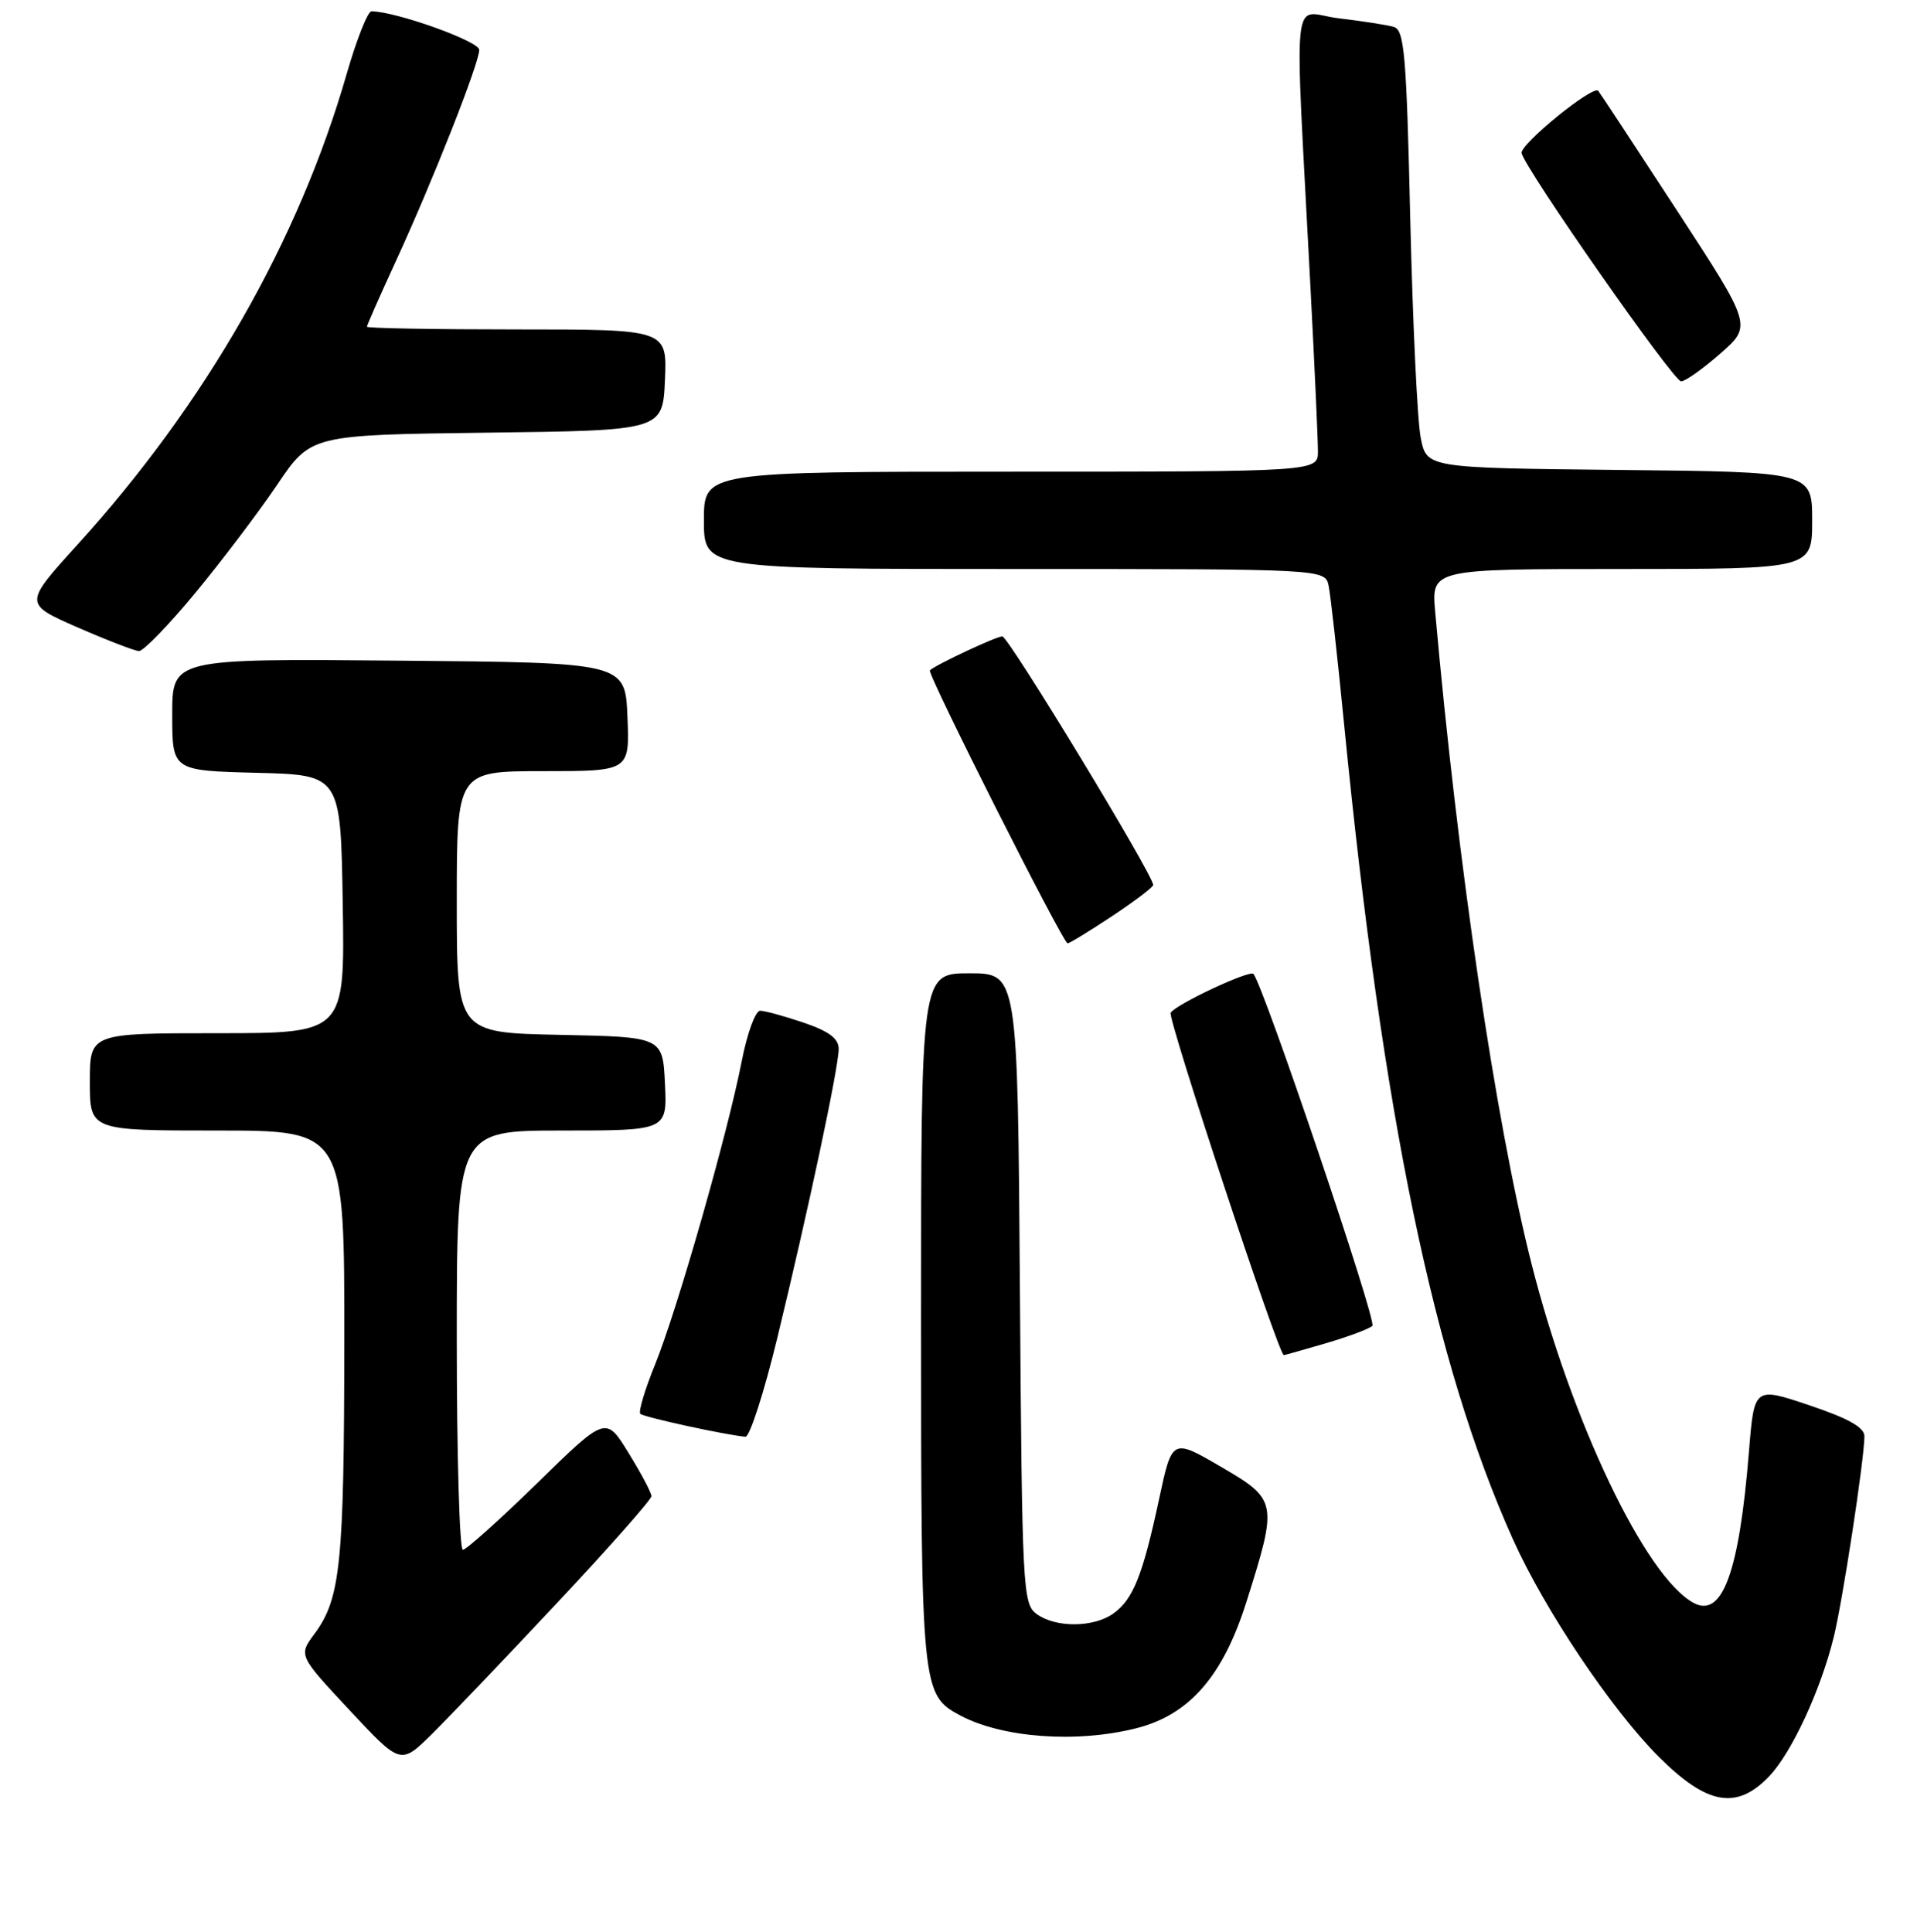<?xml version="1.0" encoding="UTF-8" standalone="no"?>
<!DOCTYPE svg PUBLIC "-//W3C//DTD SVG 1.1//EN" "http://www.w3.org/Graphics/SVG/1.1/DTD/svg11.dtd" >
<svg xmlns="http://www.w3.org/2000/svg" xmlns:xlink="http://www.w3.org/1999/xlink" version="1.1" viewBox="0 0 256 258">
 <g >
 <path fill="currentColor"
d=" M 236.26 237.25 C 239.26 234.11 243.13 225.77 244.88 218.66 C 246.07 213.84 248.95 195.01 248.98 191.84 C 248.99 190.66 246.86 189.46 241.63 187.70 C 234.26 185.22 234.26 185.22 233.56 193.86 C 232.26 209.97 230.01 216.15 226.18 214.10 C 219.75 210.65 209.83 189.86 204.47 168.59 C 199.72 149.73 194.65 115.39 191.66 81.75 C 191.14 76.00 191.14 76.00 216.57 76.00 C 242.00 76.00 242.00 76.00 242.00 69.52 C 242.00 63.03 242.00 63.03 216.27 62.77 C 190.53 62.50 190.53 62.50 189.73 58.50 C 189.28 56.30 188.66 43.15 188.33 29.28 C 187.82 7.19 187.54 4.00 186.12 3.59 C 185.23 3.33 181.94 2.82 178.81 2.45 C 172.34 1.69 172.85 -3.15 175.01 38.53 C 175.56 49.00 176.00 58.79 176.00 60.28 C 176.00 63.00 176.00 63.00 135.00 63.00 C 94.00 63.00 94.00 63.00 94.00 69.50 C 94.00 76.00 94.00 76.00 135.48 76.00 C 176.96 76.00 176.96 76.00 177.43 78.25 C 177.69 79.49 178.63 87.92 179.52 97.00 C 184.65 149.05 191.49 182.08 202.03 205.57 C 206.25 214.98 215.19 228.32 221.49 234.62 C 227.97 241.10 231.91 241.80 236.26 237.25 Z  M 74.42 214.07 C 81.34 206.69 87.00 200.28 87.00 199.84 C 87.00 199.39 85.63 196.80 83.95 194.08 C 80.91 189.13 80.91 189.13 71.77 198.07 C 66.74 202.98 62.26 207.00 61.81 207.00 C 61.37 207.00 61.00 194.40 61.00 179.00 C 61.00 151.00 61.00 151.00 75.05 151.00 C 89.10 151.00 89.10 151.00 88.80 144.75 C 88.50 138.50 88.50 138.50 74.75 138.22 C 61.00 137.94 61.00 137.94 61.00 120.47 C 61.00 103.00 61.00 103.00 72.54 103.00 C 84.09 103.00 84.09 103.00 83.79 95.75 C 83.50 88.50 83.50 88.50 53.25 88.24 C 23.00 87.97 23.00 87.97 23.00 95.45 C 23.00 102.93 23.00 102.93 34.25 103.22 C 45.50 103.50 45.50 103.50 45.77 120.75 C 46.05 138.00 46.05 138.00 29.02 138.00 C 12.00 138.00 12.00 138.00 12.00 144.50 C 12.00 151.00 12.00 151.00 29.00 151.00 C 46.00 151.00 46.00 151.00 45.98 179.25 C 45.95 208.92 45.48 213.50 42.00 218.22 C 39.86 221.11 39.86 221.11 46.68 228.42 C 53.50 235.73 53.50 235.73 57.67 231.62 C 59.96 229.35 67.50 221.46 74.42 214.07 Z  M 151.72 230.84 C 158.81 229.06 163.31 223.90 166.44 213.99 C 170.66 200.63 170.60 200.31 163.01 195.89 C 156.52 192.11 156.52 192.11 154.77 200.30 C 152.59 210.47 151.30 213.67 148.64 215.54 C 145.99 217.40 140.95 217.42 138.44 215.58 C 136.58 214.22 136.49 212.40 136.20 172.08 C 135.90 130.00 135.90 130.00 129.45 130.00 C 123.00 130.00 123.00 130.00 123.00 176.05 C 123.00 225.59 123.08 226.36 128.20 229.11 C 133.83 232.12 143.74 232.85 151.72 230.84 Z  M 103.79 178.75 C 107.96 161.55 112.00 142.55 112.00 140.11 C 112.00 138.71 110.72 137.75 107.32 136.59 C 104.75 135.72 102.13 135.00 101.51 135.00 C 100.88 135.00 99.77 138.04 99.05 141.75 C 97.17 151.40 90.43 174.98 87.50 182.20 C 86.13 185.57 85.23 188.56 85.51 188.84 C 85.95 189.28 96.75 191.64 99.54 191.90 C 100.11 191.96 102.02 186.04 103.79 178.75 Z  M 177.07 179.41 C 180.06 178.53 182.85 177.49 183.27 177.09 C 183.90 176.49 168.69 131.50 167.38 130.08 C 166.87 129.53 157.02 134.15 156.33 135.27 C 155.89 135.98 170.76 181.00 171.44 181.00 C 171.55 181.00 174.08 180.28 177.07 179.41 Z  M 148.52 122.36 C 151.53 120.36 154.00 118.49 154.00 118.20 C 154.00 116.86 134.67 85.00 133.85 85.00 C 133.05 85.00 125.09 88.72 124.18 89.53 C 123.75 89.90 141.96 126.00 142.57 126.00 C 142.82 126.00 145.50 124.36 148.52 122.36 Z  M 26.06 79.22 C 29.60 74.94 34.52 68.44 37.00 64.77 C 41.50 58.09 41.50 58.09 65.00 57.79 C 88.50 57.50 88.50 57.50 88.80 50.75 C 89.09 44.00 89.09 44.00 69.05 44.00 C 58.02 44.00 49.00 43.84 49.00 43.64 C 49.00 43.44 50.74 39.50 52.86 34.89 C 57.77 24.23 64.00 8.43 64.00 6.66 C 64.00 5.51 52.89 1.54 49.61 1.51 C 49.12 1.50 47.63 5.25 46.31 9.83 C 39.88 32.19 27.48 53.87 10.32 72.78 C 3.18 80.65 3.18 80.65 10.34 83.79 C 14.28 85.51 17.98 86.94 18.56 86.96 C 19.14 86.98 22.52 83.50 26.06 79.22 Z  M 229.74 47.22 C 233.98 43.50 233.98 43.50 223.87 28.00 C 218.31 19.47 213.61 12.33 213.43 12.13 C 212.71 11.34 202.92 19.32 203.20 20.46 C 203.75 22.70 223.48 50.94 224.50 50.94 C 225.05 50.94 227.41 49.27 229.74 47.22 Z "/>
</g>
</svg>